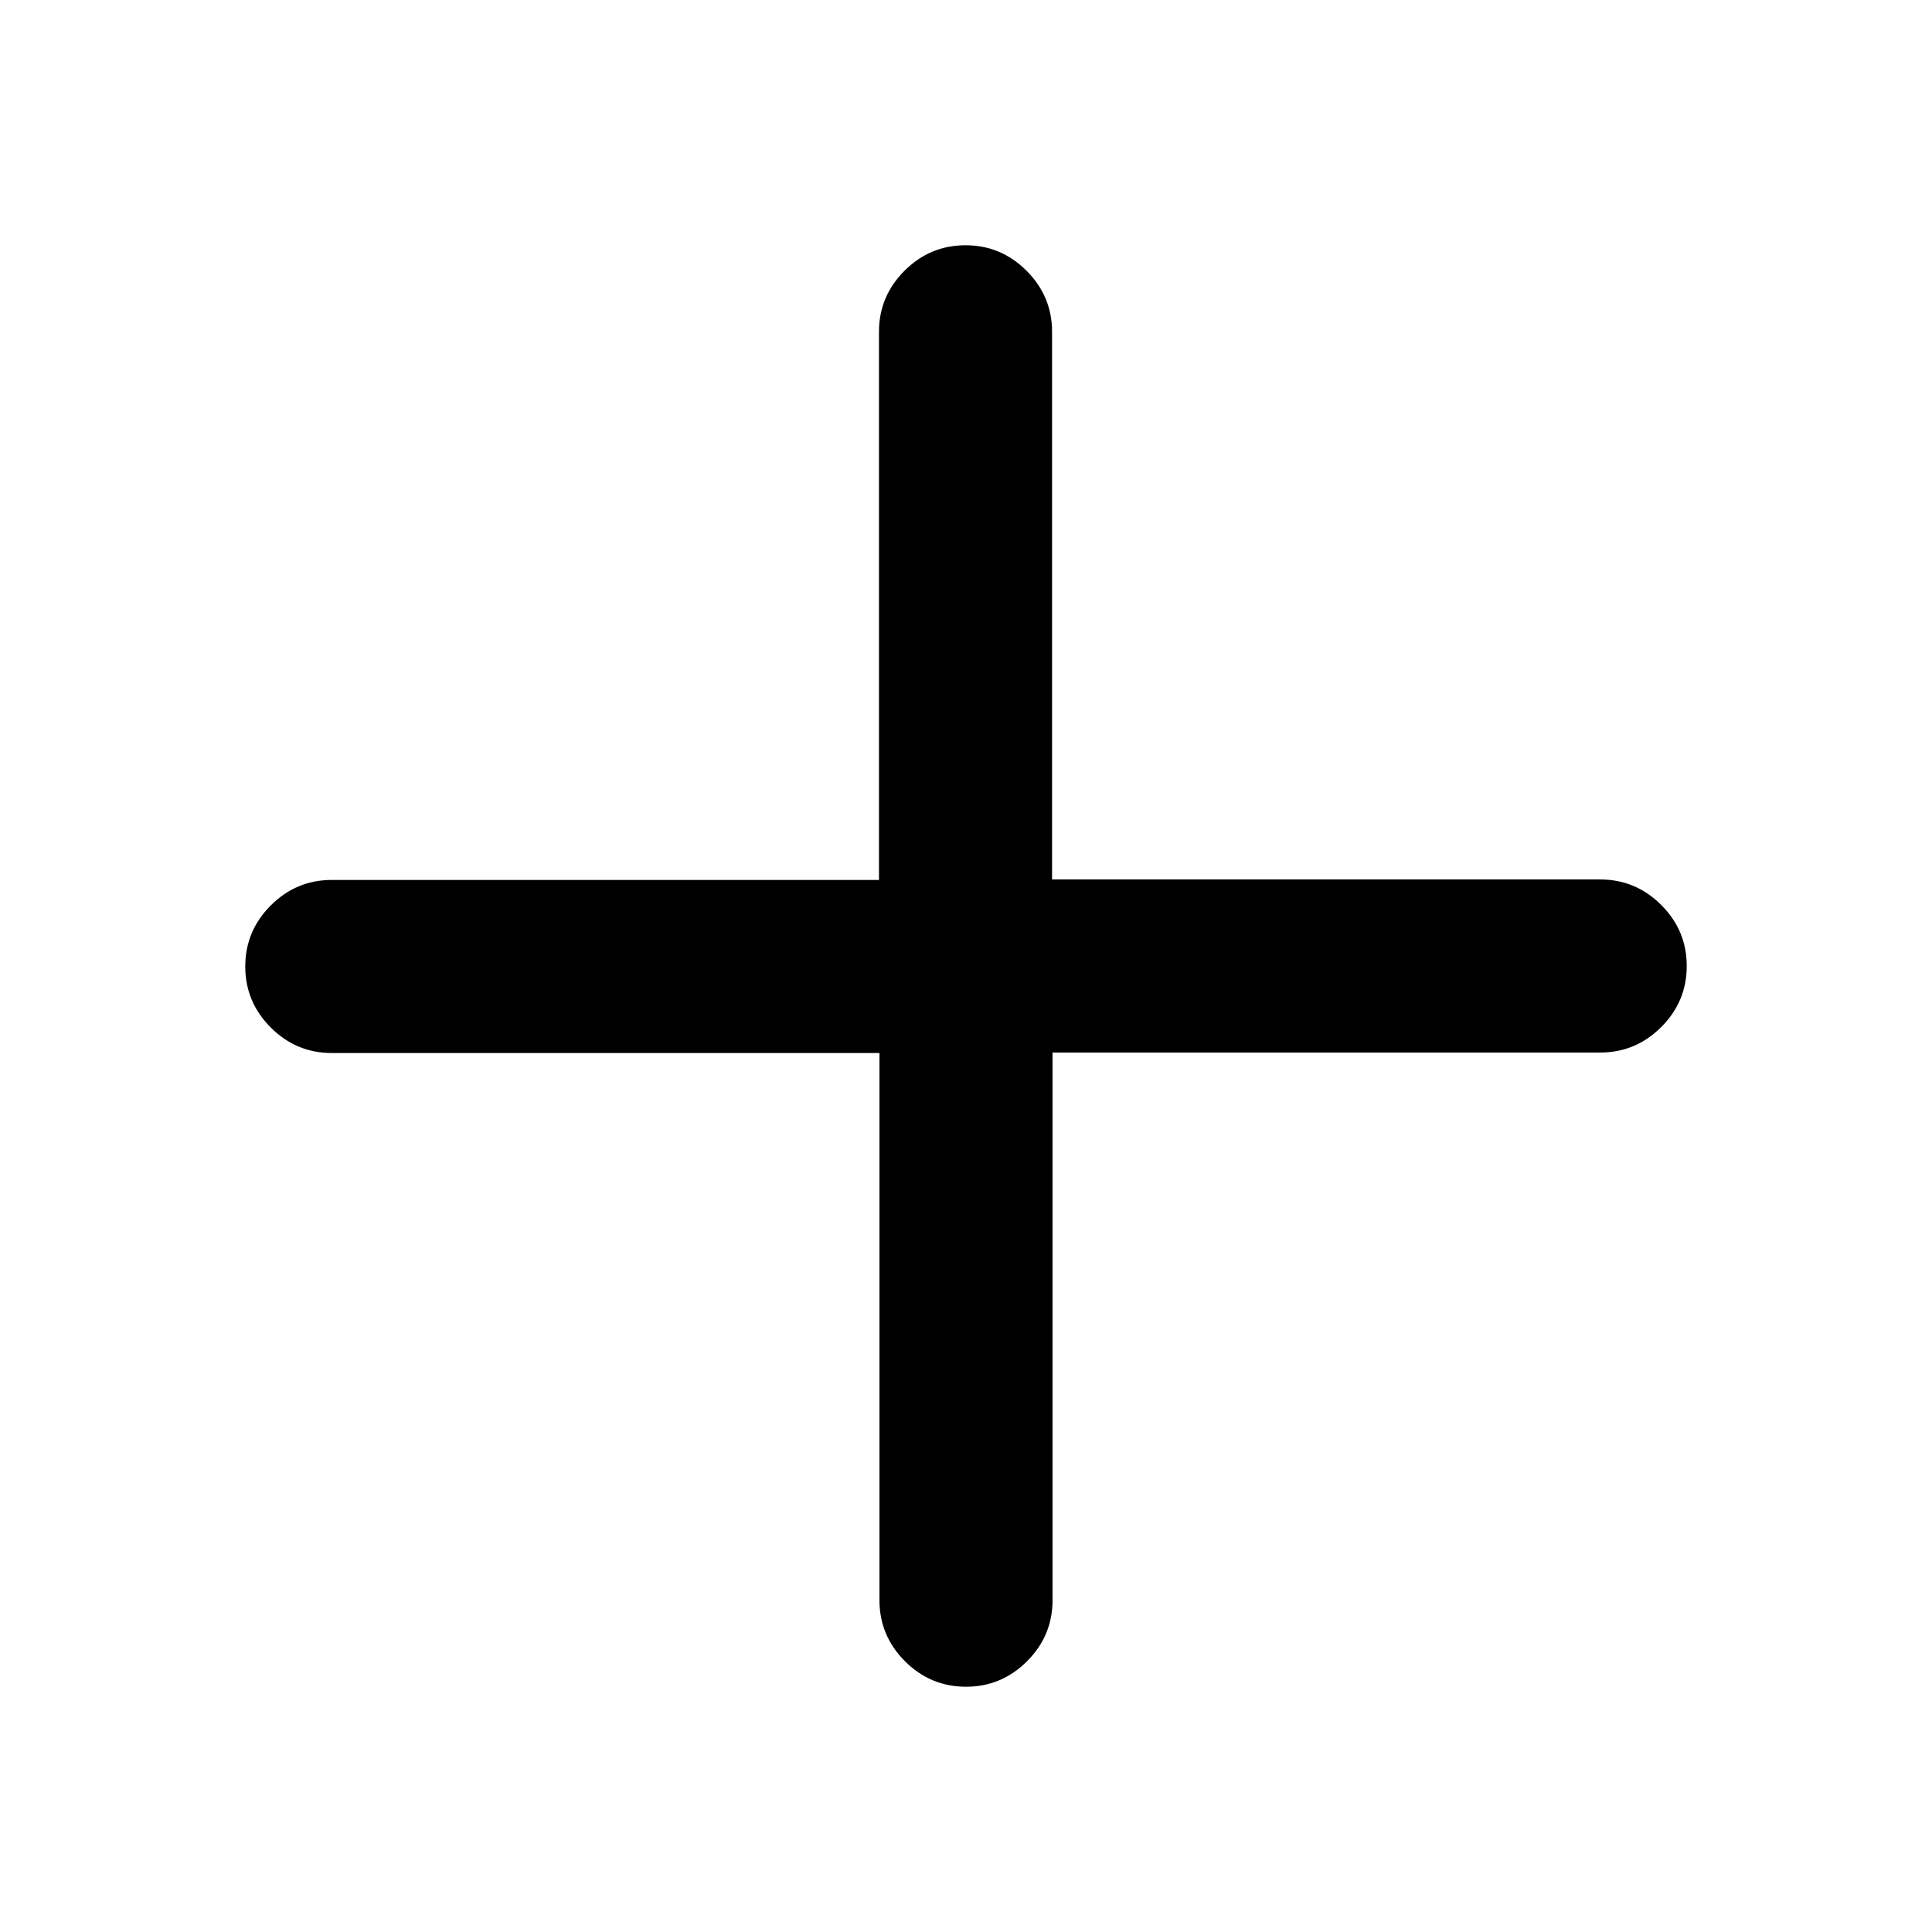 <svg xmlns="http://www.w3.org/2000/svg" height="24" viewBox="0 -960 960 960" width="24"><path d="M480-121.87q-17.65 0-30.33-12.67Q437-147.22 437-164.87v-271.89H164.87q-17.65 0-30.33-12.67-12.67-12.68-12.67-30.33t12.67-30.33q12.68-12.67 30.33-12.67h271.89v-272.37q0-17.65 12.67-30.33 12.68-12.67 30.33-12.67t30.33 12.67q12.67 12.68 12.67 30.33V-523h272.37q17.65 0 30.33 12.67 12.67 12.68 12.67 30.33t-12.67 30.33Q812.78-437 795.13-437H523v272.13q0 17.65-12.67 30.33-12.68 12.67-30.33 12.67Z"/></svg>